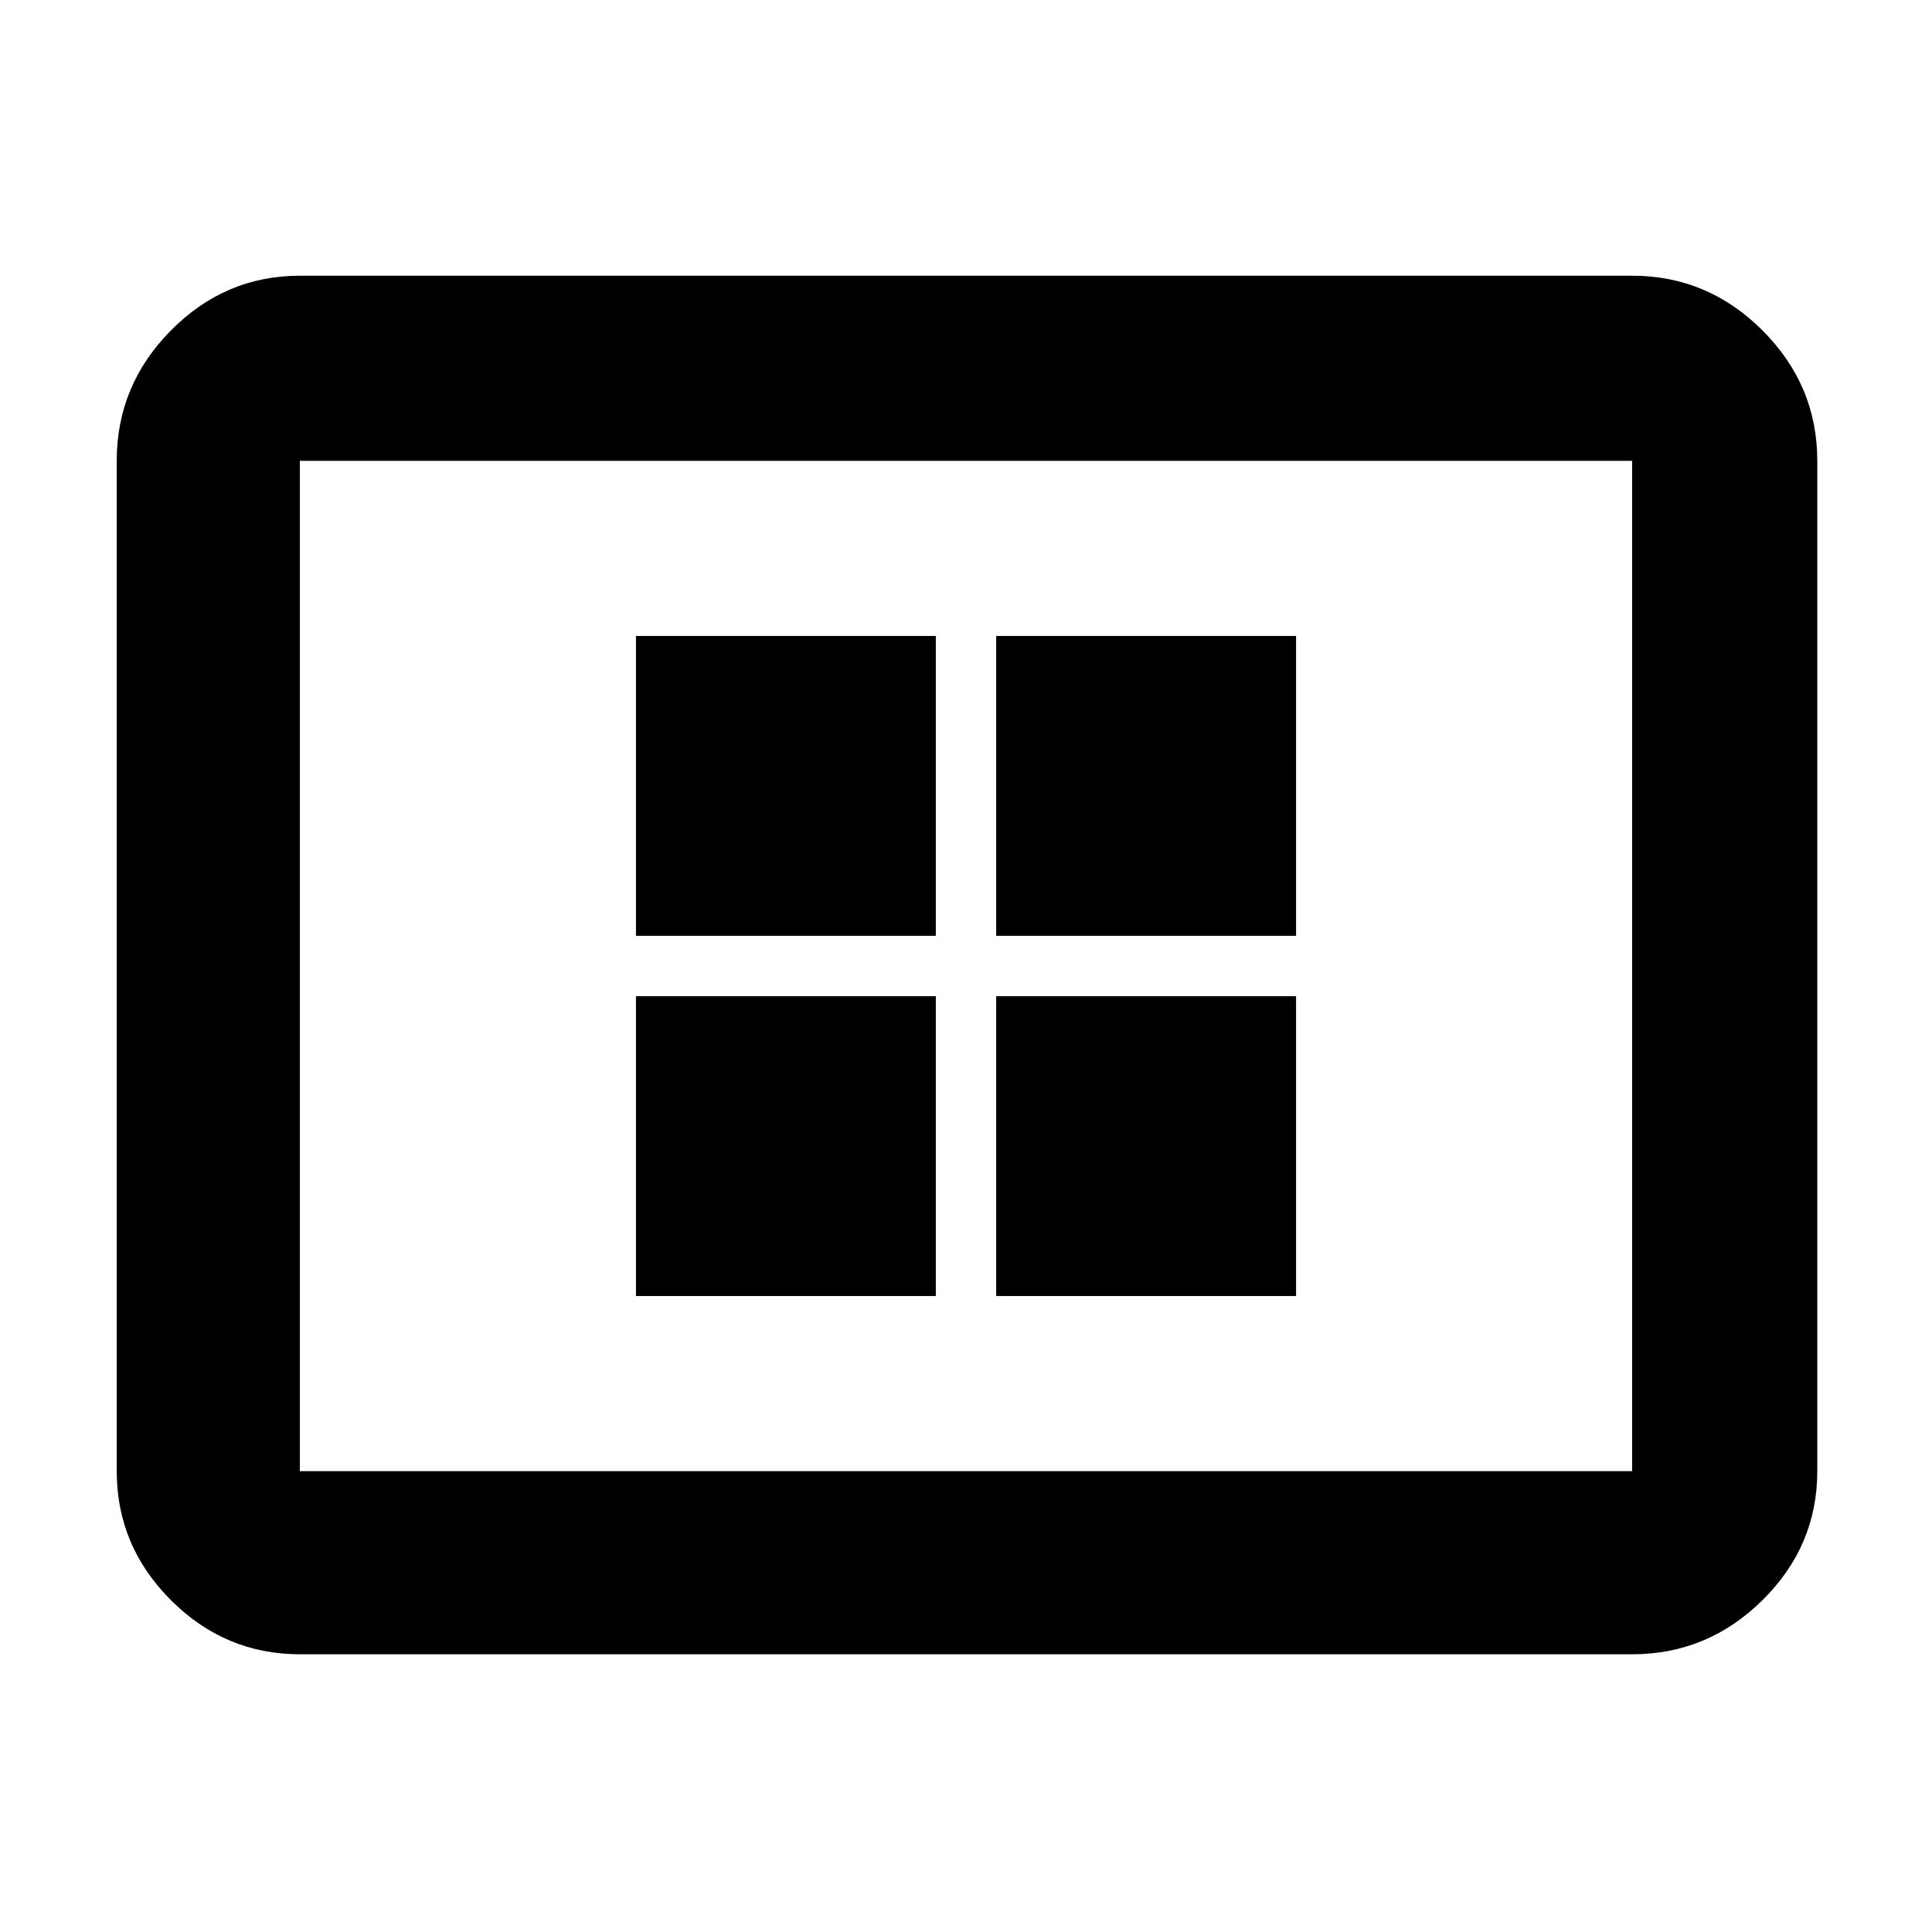 <svg xmlns="http://www.w3.org/2000/svg" height="48" viewBox="0 -960 960 960" width="48"><path d="M316-316h149v-149H316v149Zm0-179h149v-149H316v149Zm179 179h149v-149H495v149Zm0-179h149v-149H495v149ZM149-138q-37.18 0-64.09-26.91Q58-191.82 58-229v-502q0-37.59 26.91-64.79Q111.82-823 149-823h662q37.59 0 64.79 27.21Q903-768.59 903-731v502q0 37.18-27.21 64.09Q848.59-138 811-138H149Zm0-91h662v-502H149v502Zm0 0v-502 502Z"/></svg>